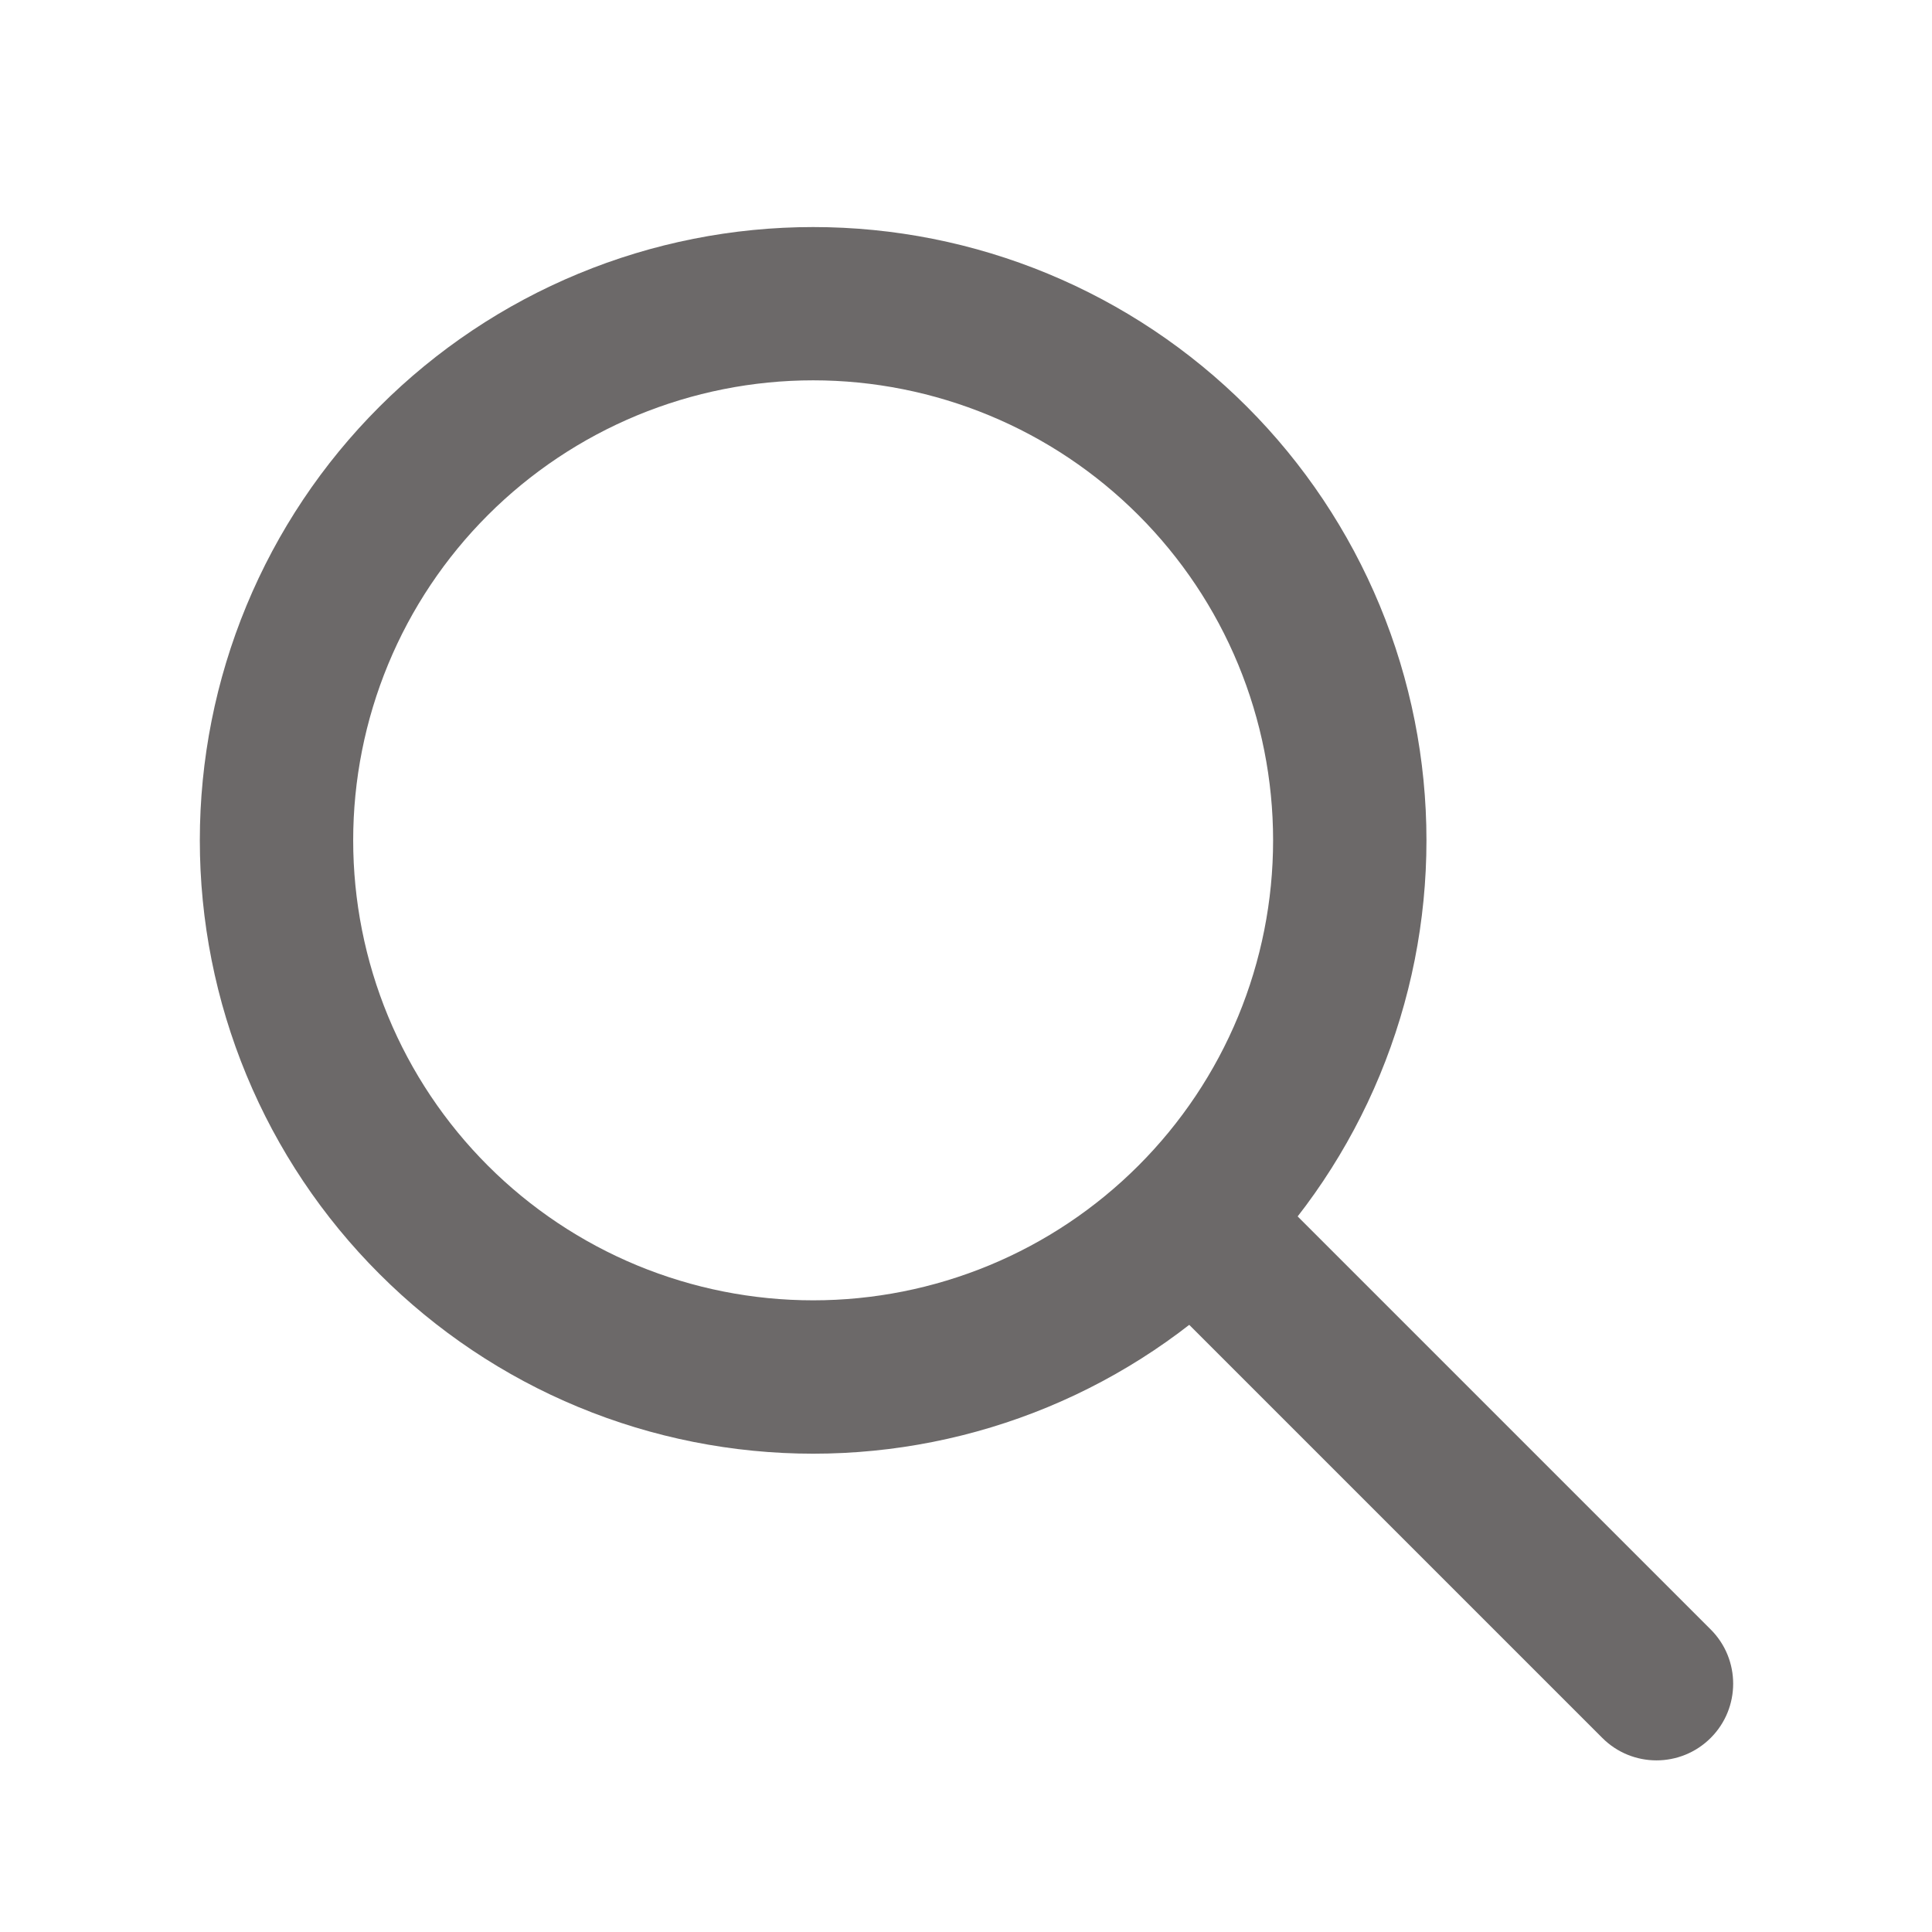 <svg width="21" height="21" viewBox="0 0 21 21" fill="none" xmlns="http://www.w3.org/2000/svg">
<path fill-rule="evenodd" clip-rule="evenodd" d="M6.287 2.975C7.096 2.64 7.963 2.468 8.839 2.468C9.714 2.468 10.581 2.64 11.39 2.975C12.199 3.31 12.934 3.801 13.553 4.42C14.172 5.039 14.663 5.774 14.998 6.583C15.333 7.392 15.505 8.259 15.505 9.134C15.505 10.01 15.333 10.877 14.998 11.686C14.663 12.495 14.172 13.229 13.553 13.848C12.934 14.467 12.199 14.959 11.39 15.294C10.581 15.629 9.714 15.801 8.839 15.801C7.963 15.801 7.096 15.629 6.287 15.294C5.478 14.959 4.744 14.467 4.125 13.848C3.505 13.229 3.014 12.495 2.679 11.686C2.344 10.877 2.172 10.01 2.172 9.134C2.172 8.259 2.344 7.392 2.679 6.583C3.014 5.774 3.505 5.039 4.125 4.42C4.744 3.801 5.478 3.31 6.287 2.975ZM8.839 4.134C8.182 4.134 7.532 4.264 6.925 4.515C6.319 4.766 5.767 5.135 5.303 5.599C4.839 6.063 4.47 6.614 4.219 7.221C3.968 7.828 3.839 8.478 3.839 9.134C3.839 9.791 3.968 10.441 4.219 11.048C4.47 11.655 4.839 12.206 5.303 12.67C5.767 13.134 6.319 13.503 6.925 13.754C7.532 14.005 8.182 14.134 8.839 14.134C9.495 14.134 10.145 14.005 10.752 13.754C11.359 13.503 11.91 13.134 12.374 12.67C12.838 12.206 13.207 11.655 13.458 11.048C13.709 10.441 13.838 9.791 13.838 9.134C13.838 8.478 13.709 7.828 13.458 7.221C13.207 6.614 12.838 6.063 12.374 5.599C11.91 5.135 11.359 4.766 10.752 4.515C10.145 4.264 9.495 4.134 8.839 4.134Z" fill="#6C6969"/>
<path fill-rule="evenodd" clip-rule="evenodd" d="M12.416 12.712C12.741 12.386 13.269 12.386 13.595 12.712L18.595 17.712C18.92 18.037 18.92 18.565 18.595 18.89C18.269 19.216 17.741 19.216 17.416 18.89L12.416 13.89C12.091 13.565 12.091 13.037 12.416 12.712Z" fill="#6C6969"/>
</svg>
